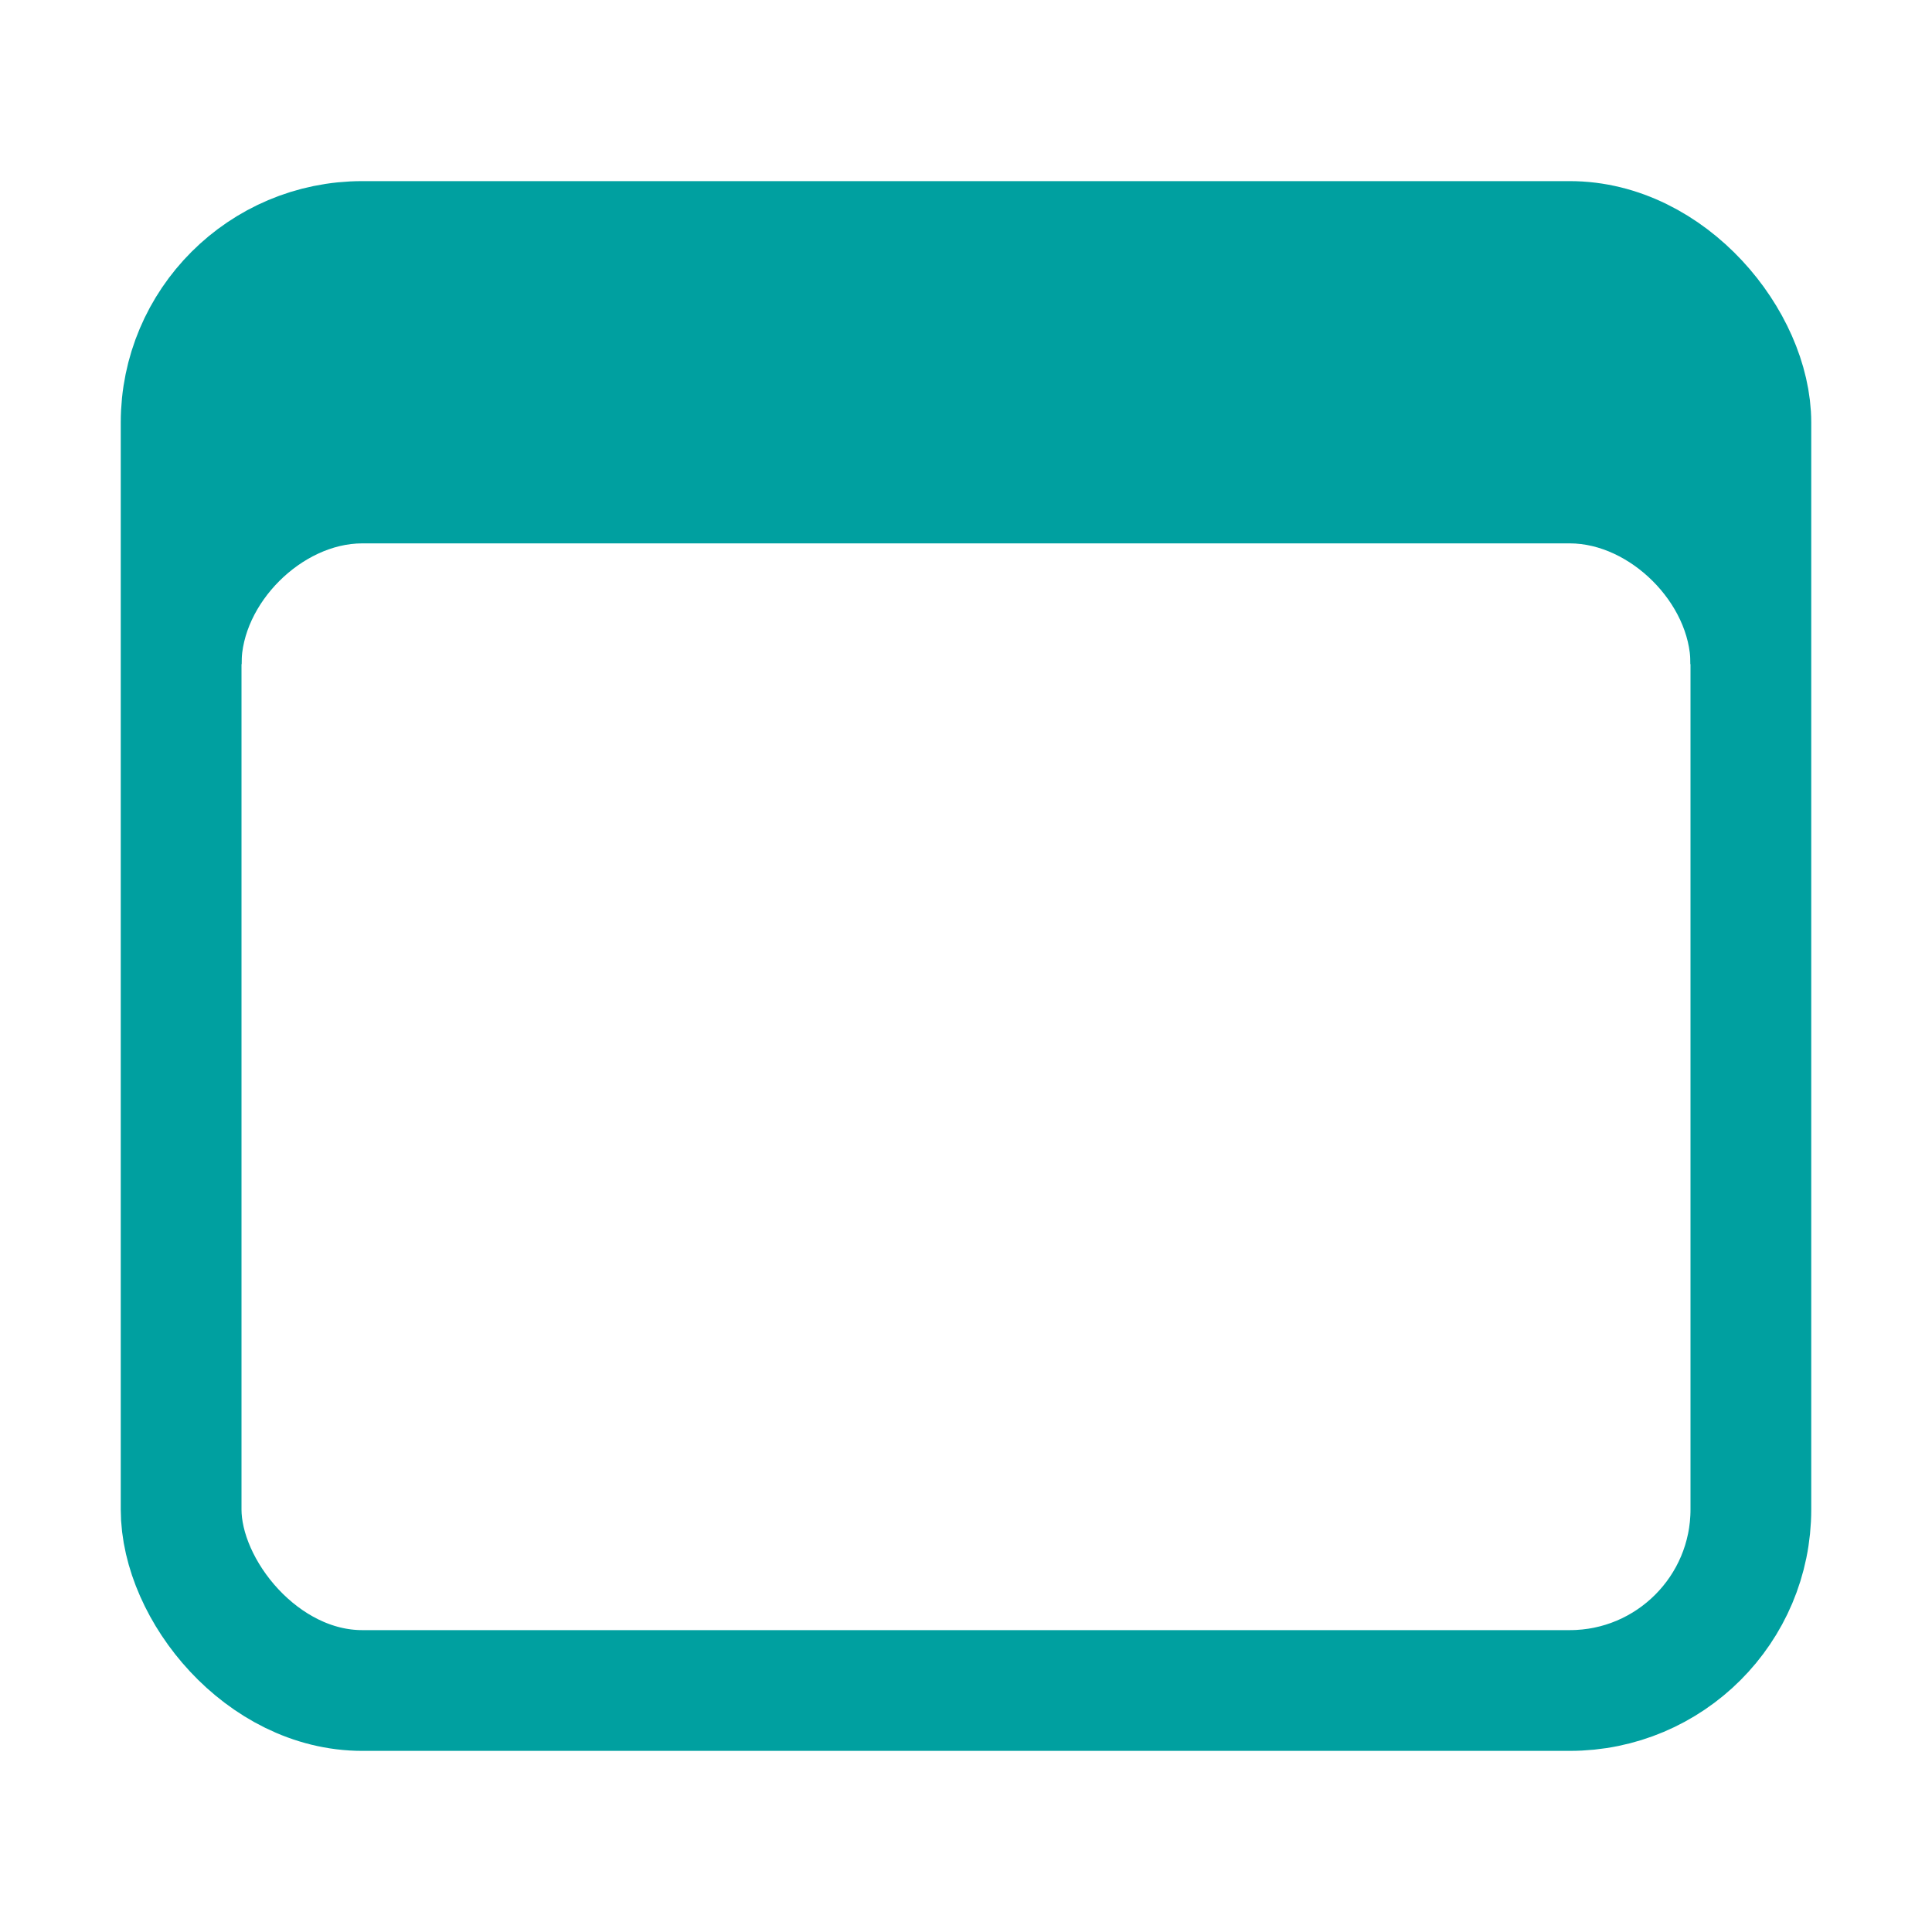 <svg xmlns="http://www.w3.org/2000/svg" class="ionicon" viewBox="0 0 512 512"><title>Browsers</title><rect x="48" y="64" width="416" height="384" rx="48" ry="48" fill="none" stroke="#00A0A0" stroke-linejoin="round" stroke-width="32"/><path fill="#00A0A0" d="M397.82 64H114.18C77.69 64 48 94.15 48 131.2V176h16c0-16 16-32 32-32h320c16 0 32 16 32 32h16v-44.8c0-37.05-29.69-67.2-66.18-67.2z"/></svg>